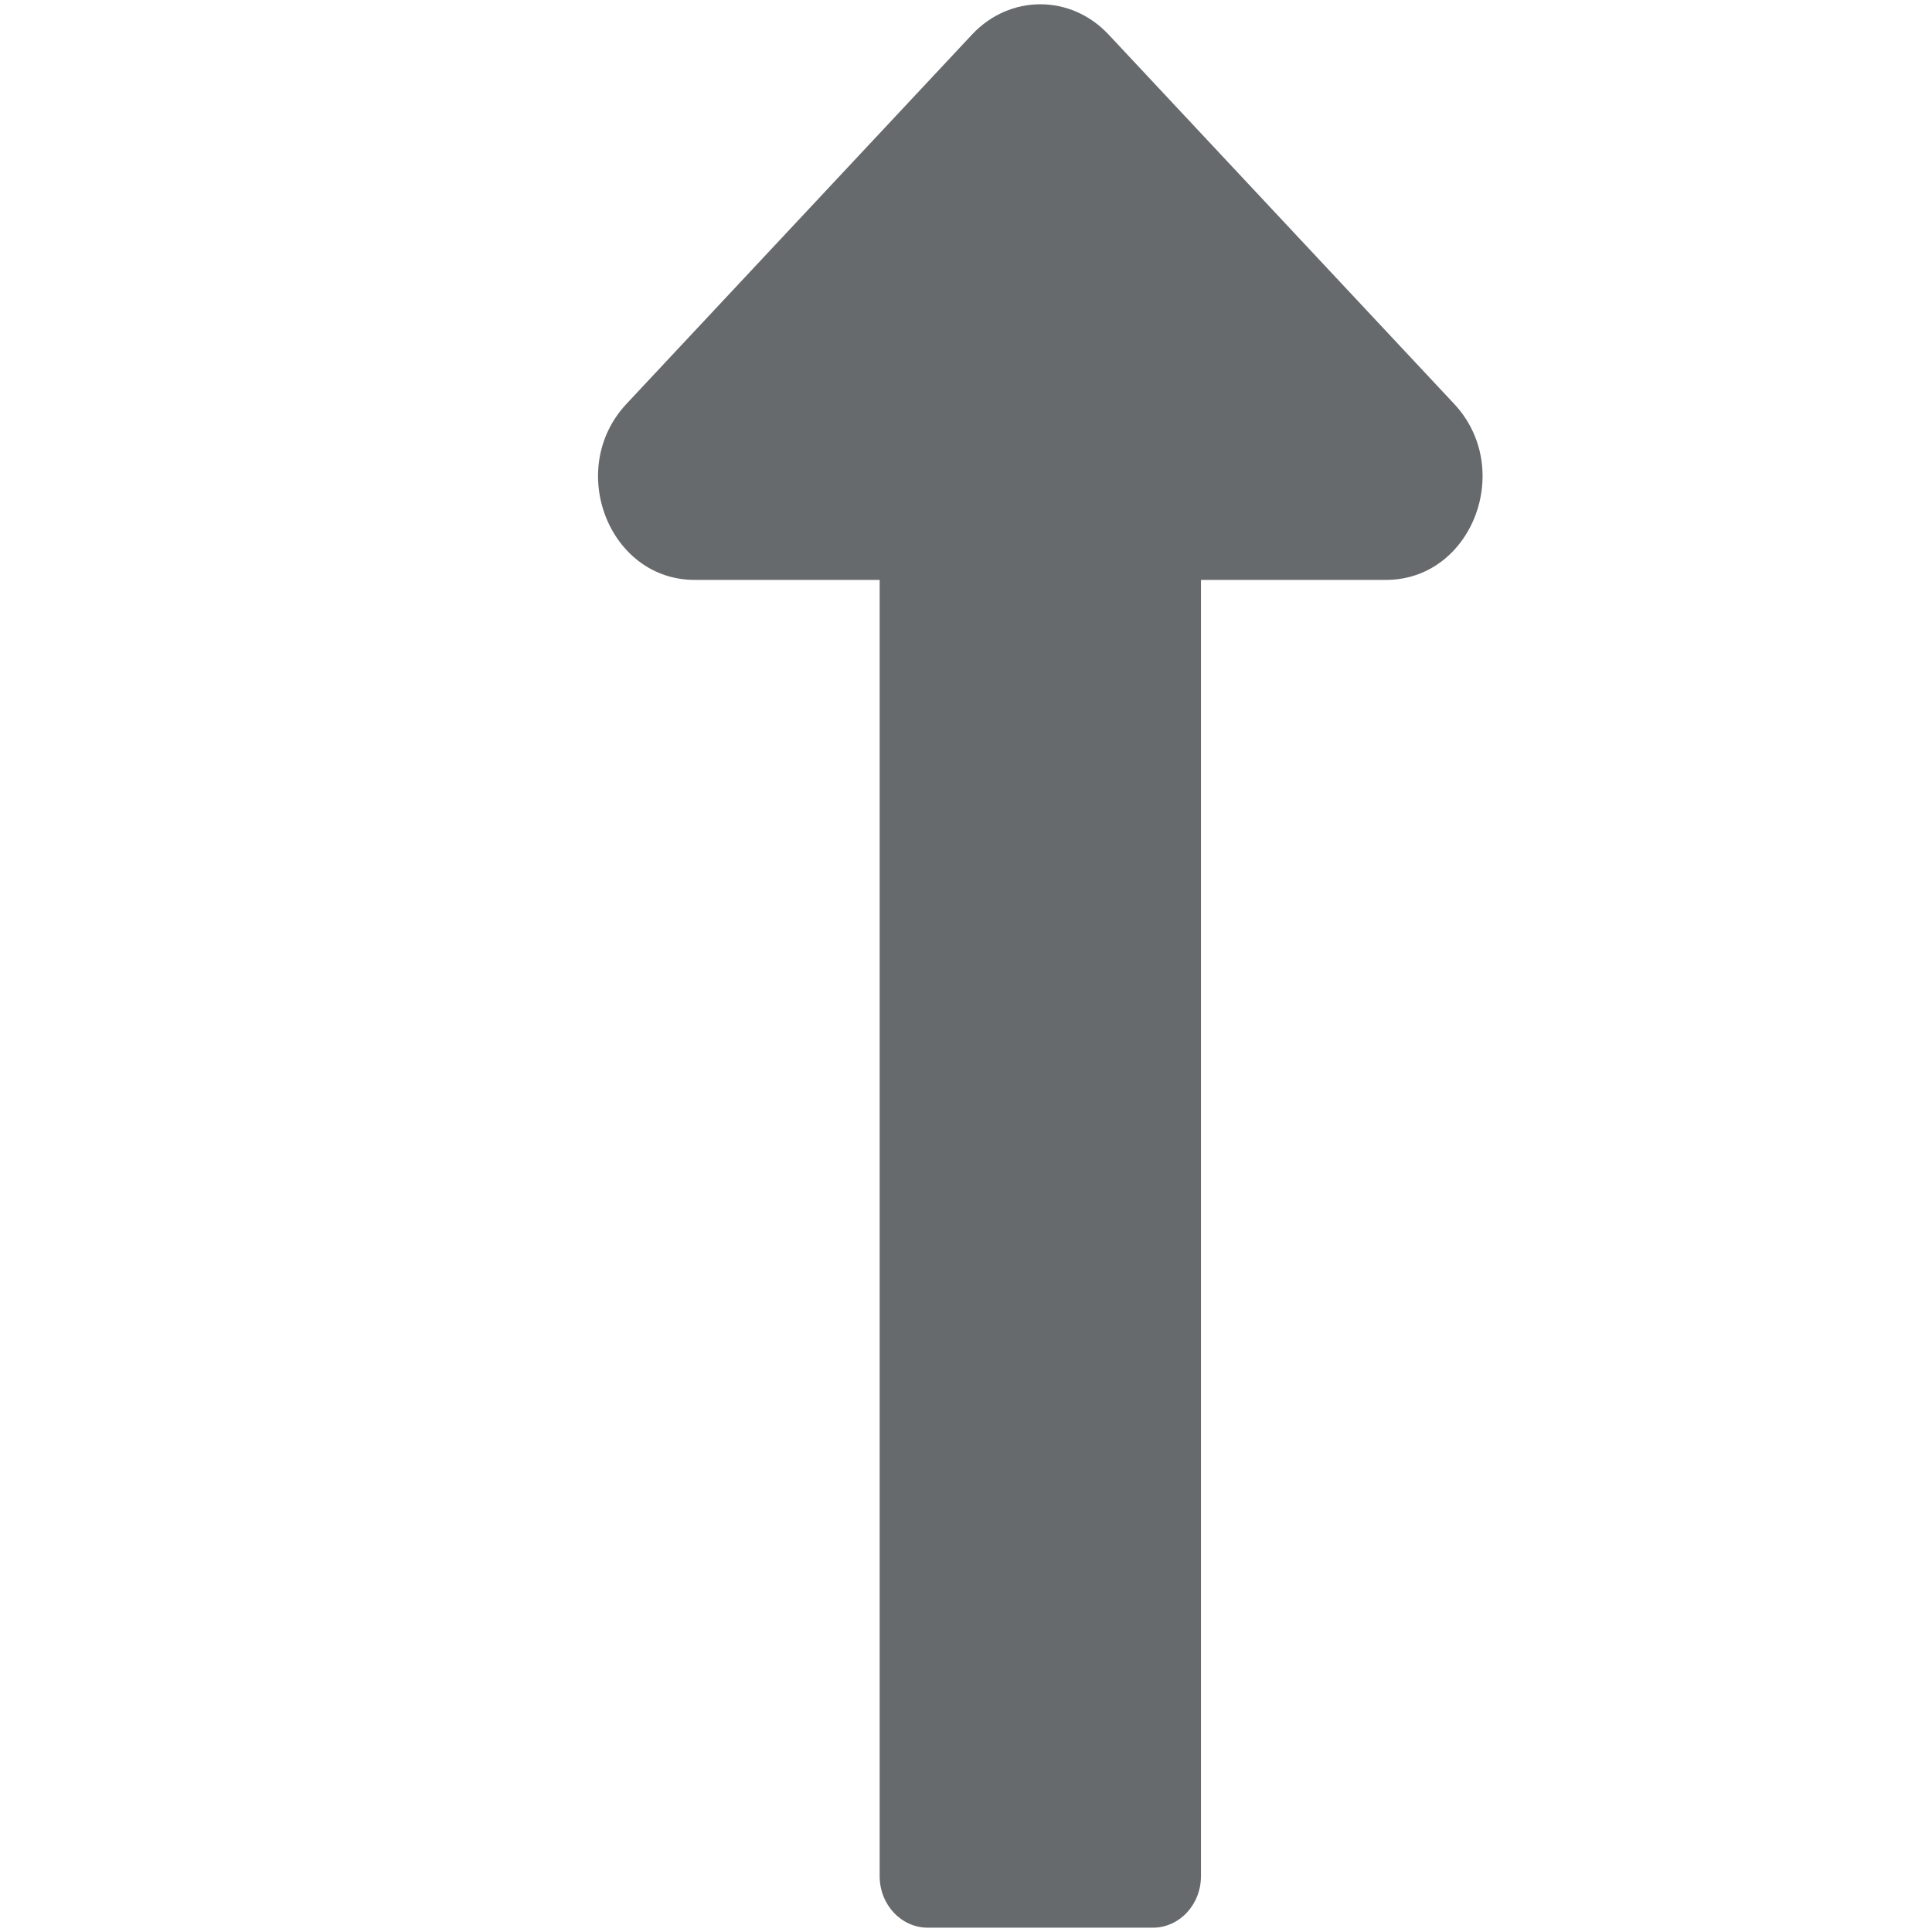 <?xml version="1.0" encoding="UTF-8"?>
<svg width="13px" height="13px" viewBox="0 0 13 13" version="1.1" xmlns="http://www.w3.org/2000/svg" xmlns:xlink="http://www.w3.org/1999/xlink">
    <!-- Generator: Sketch 58 (84663) - https://sketch.com -->
    <title>icons/directional-icons/long-arrow-alt-up</title>
    <desc>Created with Sketch.</desc>
    <g id="icons/directional-icons/long-arrow-alt-up" stroke="none" stroke-width="1" fill="none" fill-rule="evenodd">
        <g id="long-arrow-alt-up" transform="translate(4, 0)" fill="#676A6C" fill-rule="nonzero">
            <path d="M1.919,3.902 L1.919,12.624 C1.919,12.816 2.064,12.971 2.243,12.971 L3.757,12.971 C3.936,12.971 4.081,12.816 4.081,12.624 L4.081,3.902 L5.326,3.902 C5.904,3.902 6.193,3.155 5.785,2.718 L3.459,0.232 C3.205,-0.039 2.795,-0.039 2.541,0.232 L0.215,2.718 C-0.193,3.155 0.096,3.902 0.674,3.902 L1.919,3.902 Z" id="Path"></path>
        </g>
    </g>
</svg>